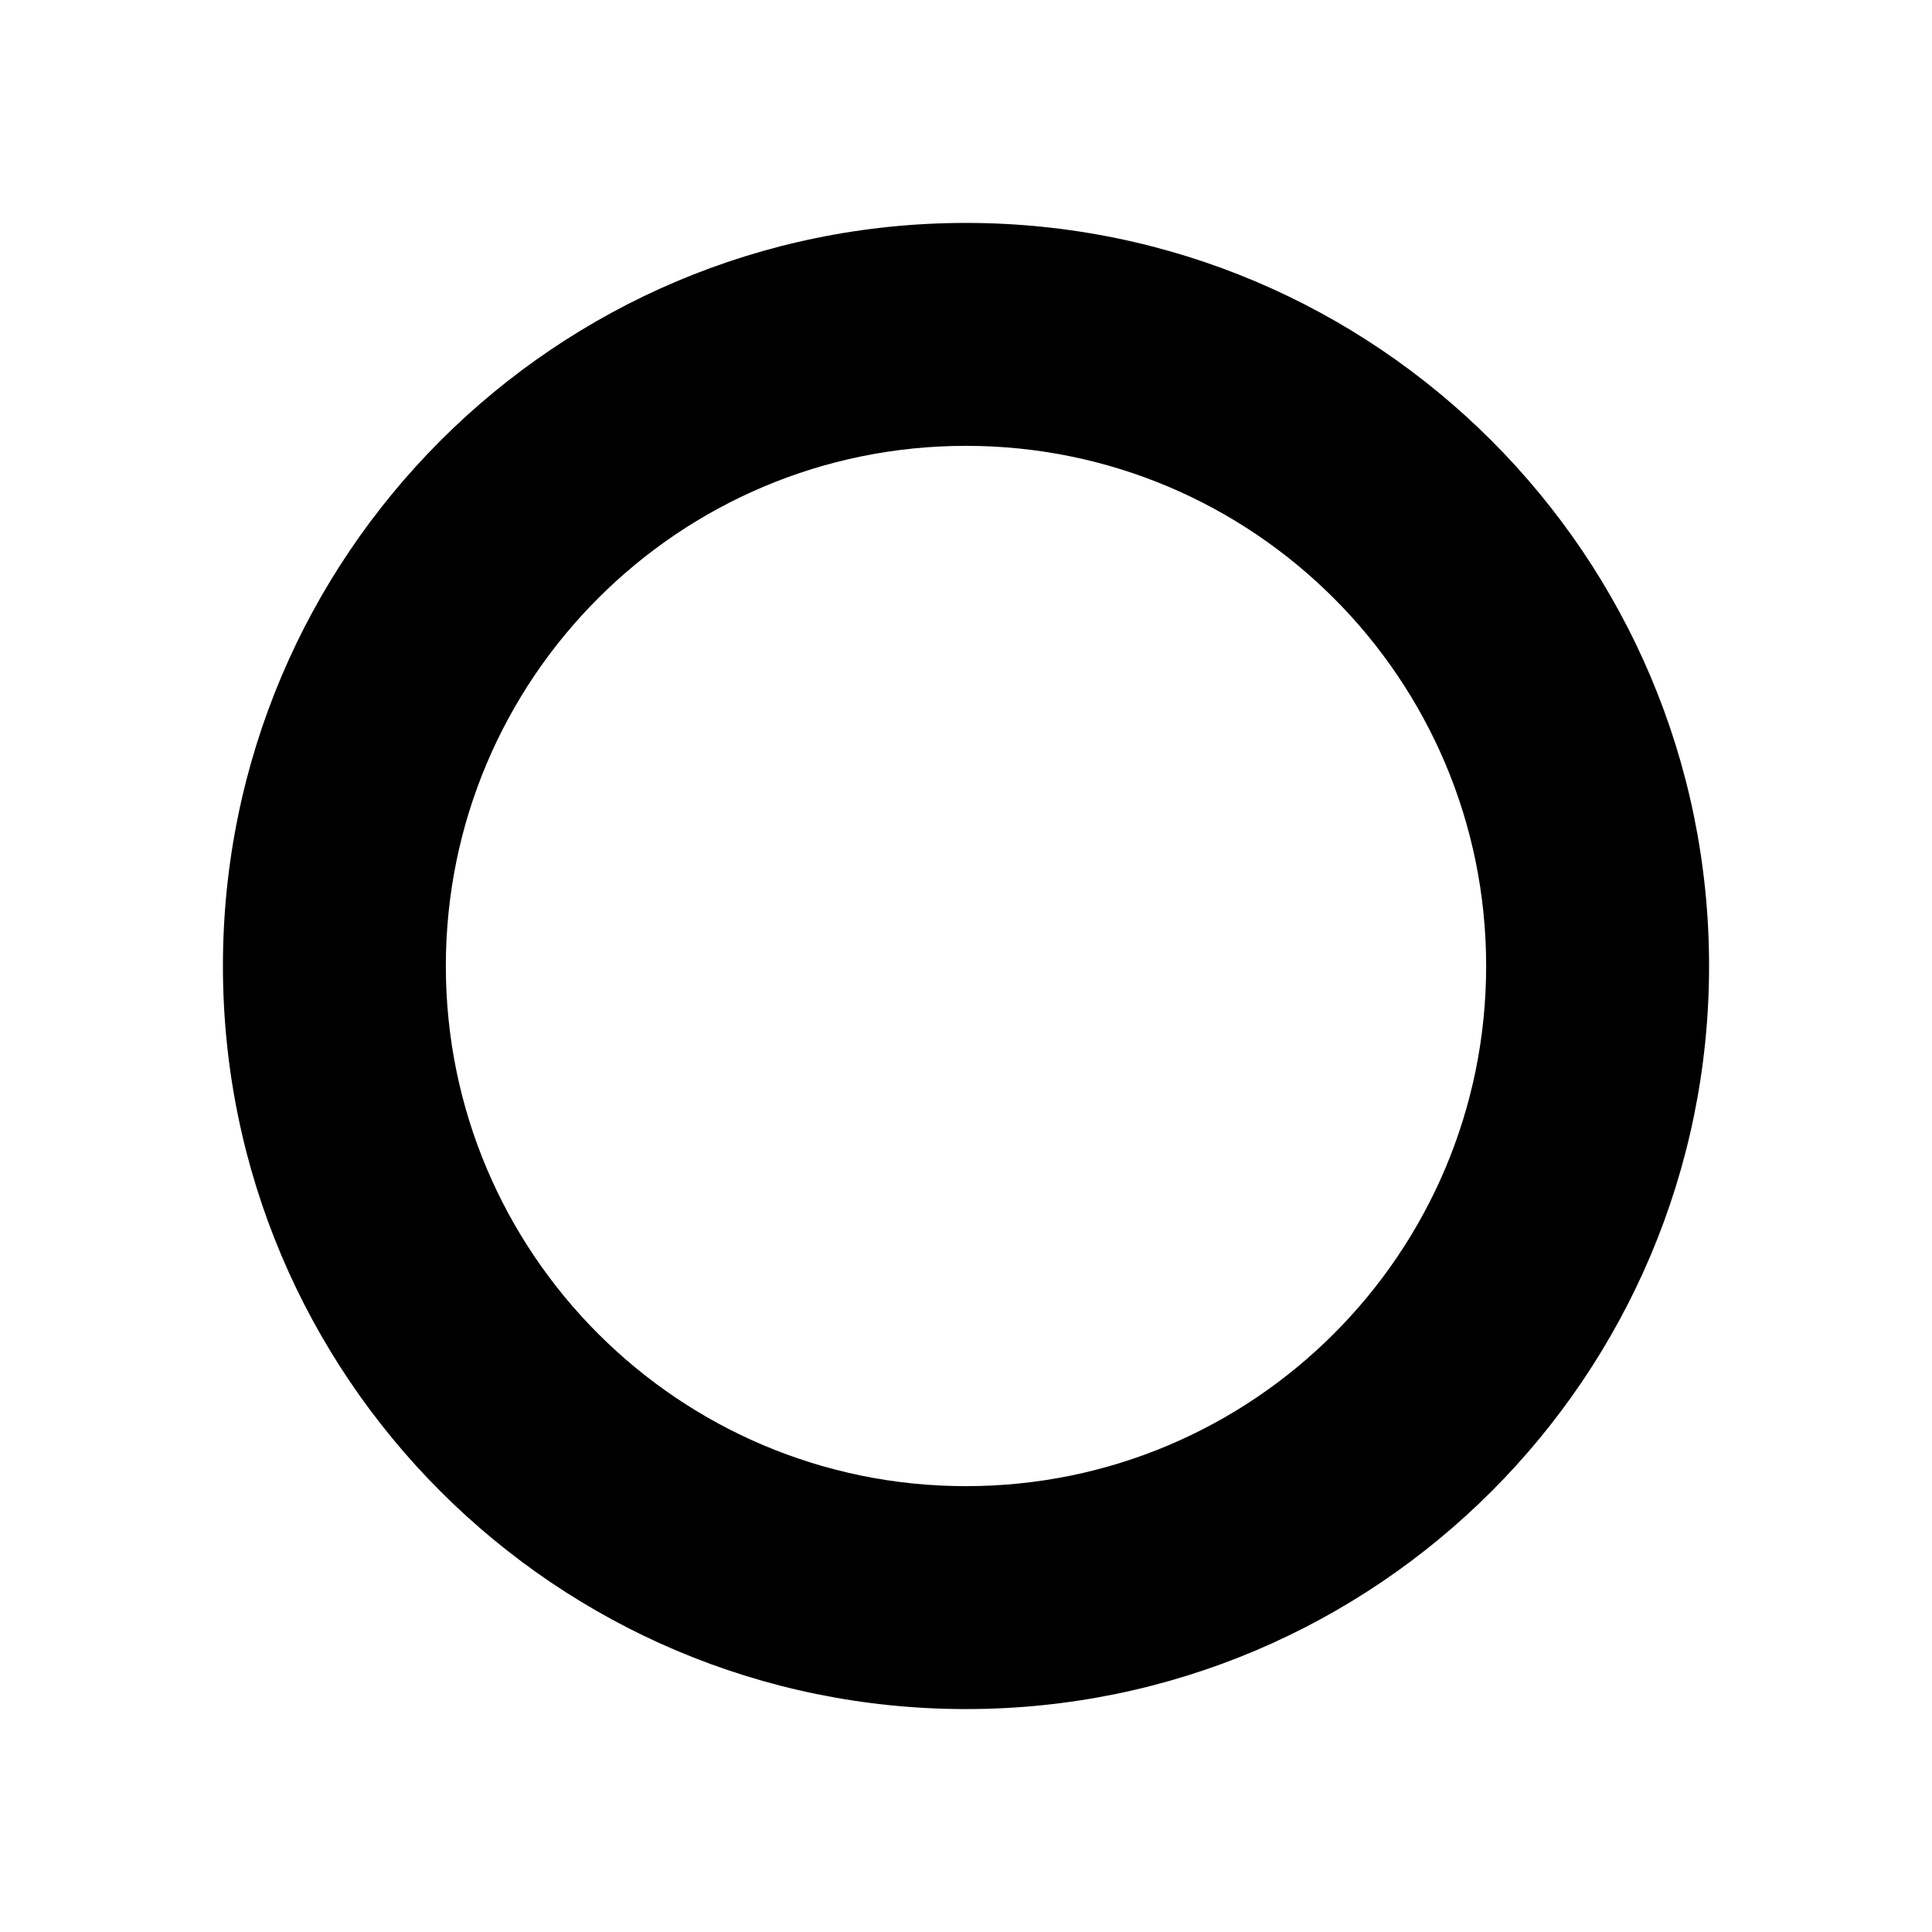 <svg xmlns="http://www.w3.org/2000/svg" width="26" height="26" viewBox="0 0 26 26">
  <path d="M13,23 C7.477,23 3,18.523 3,13 C3,7.477 7.477,3 13,3 C18.523,3 23,7.477 23,13 C23,18.523 18.523,23 13,23 Z M13,20 C16.866,20 20,16.866 20,13 C20,9.134 16.866,6 13,6 C9.134,6 6,9.134 6,13 C6,16.866 9.134,20 13,20 Z"/>
</svg>
